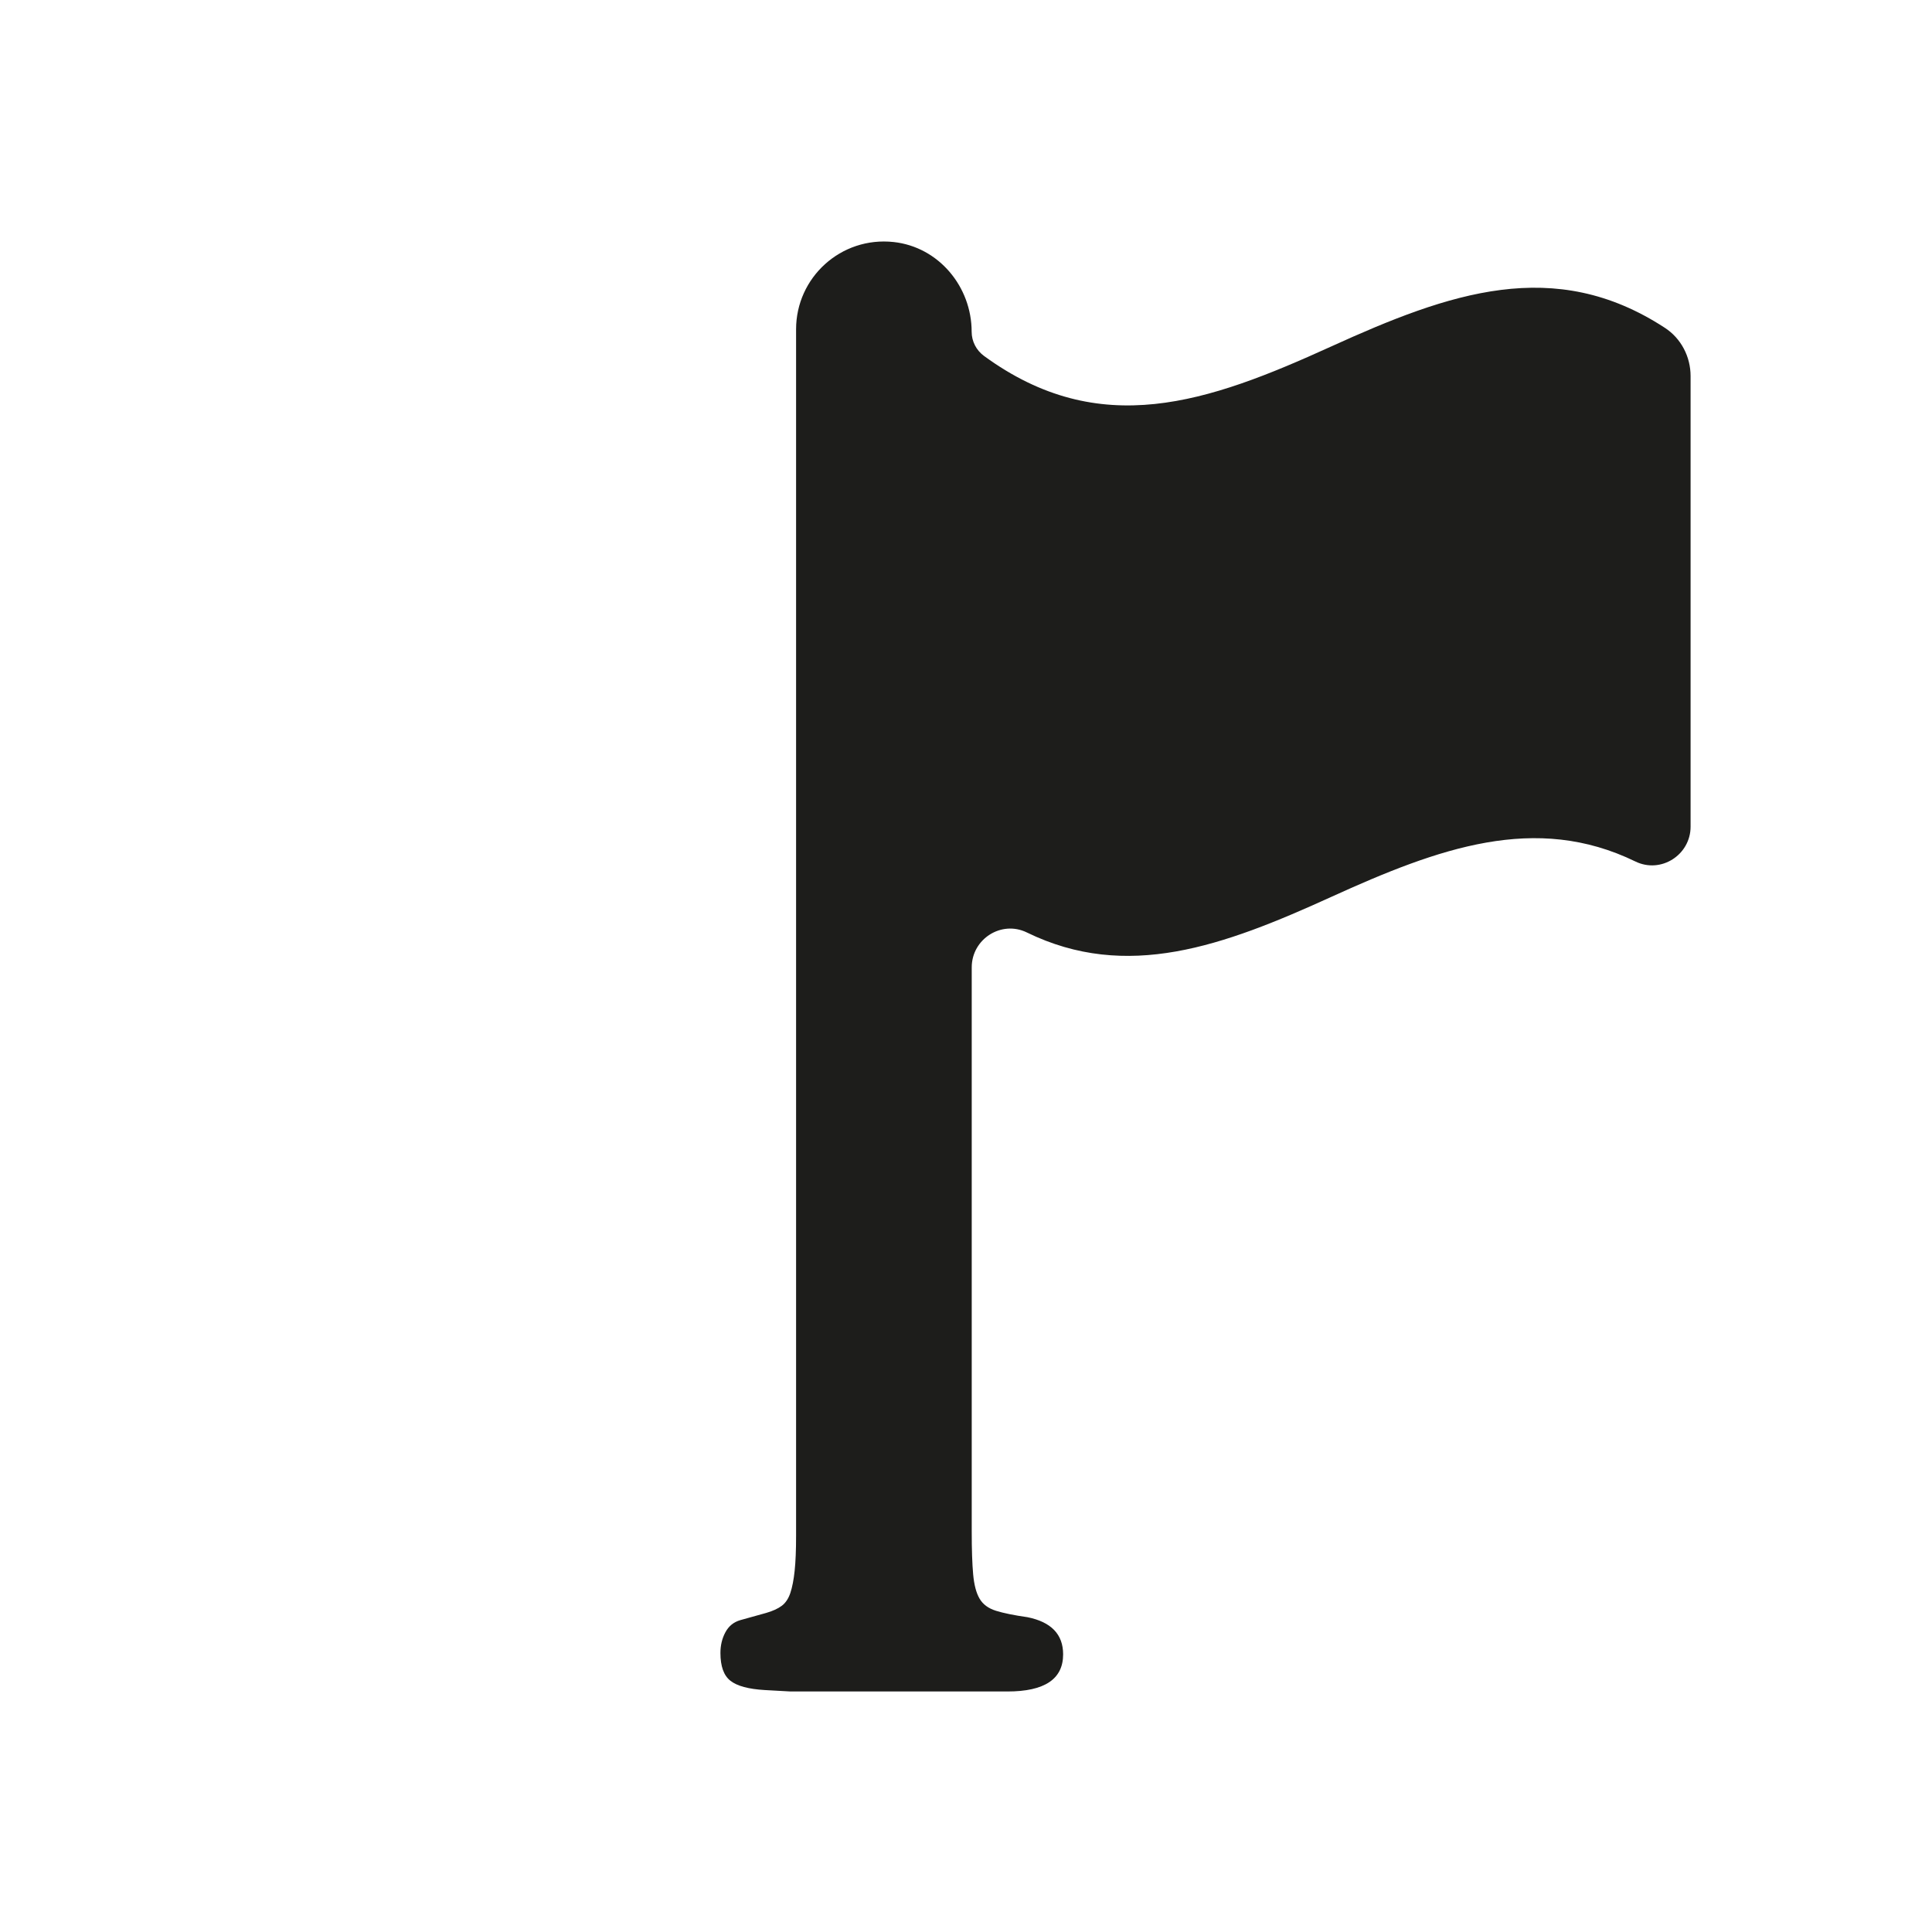 <?xml version="1.0" encoding="UTF-8"?><svg id="Layer_1" xmlns="http://www.w3.org/2000/svg" viewBox="0 0 283.46 283.46"><defs><style>.cls-1{fill:#1d1d1b;}</style></defs><path class="cls-1" d="M195.3,50.84c-18.11,8.24-33.95,13.79-50.93,1.38-1.13-.83-1.81-2.14-1.81-3.54h0c0-6.63-4.85-12.45-11.44-13.17-7.76-.84-14.32,5.22-14.32,12.8V225.33c0,2.1-.07,3.81-.21,5.13-.14,1.33-.35,2.41-.63,3.25-.28,.84-.7,1.47-1.26,1.89-.56,.42-1.33,.77-2.3,1.05l-3.77,1.05c-.98,.28-1.71,.87-2.2,1.78-.49,.91-.73,1.92-.73,3.04,0,1.96,.49,3.32,1.47,4.08,.98,.77,2.65,1.22,5.03,1.36l3.77,.21h31.84c5.45,0,8.17-1.81,8.17-5.45,0-2.93-1.75-4.75-5.24-5.45-1.96-.28-3.49-.59-4.61-.94-1.12-.35-1.92-.94-2.41-1.78-.49-.84-.8-2.02-.94-3.56-.14-1.54-.21-3.63-.21-6.29v-82.77c0-4.16,4.35-6.95,8.09-5.12,14.67,7.16,28.78,2.01,44.64-5.21,15.82-7.2,29.99-12.34,44.65-5.2,3.74,1.82,8.09-.97,8.09-5.12V55.17c0-2.83-1.39-5.52-3.77-7.07-16.22-10.59-31.6-5.16-48.97,2.74Z"/></svg>